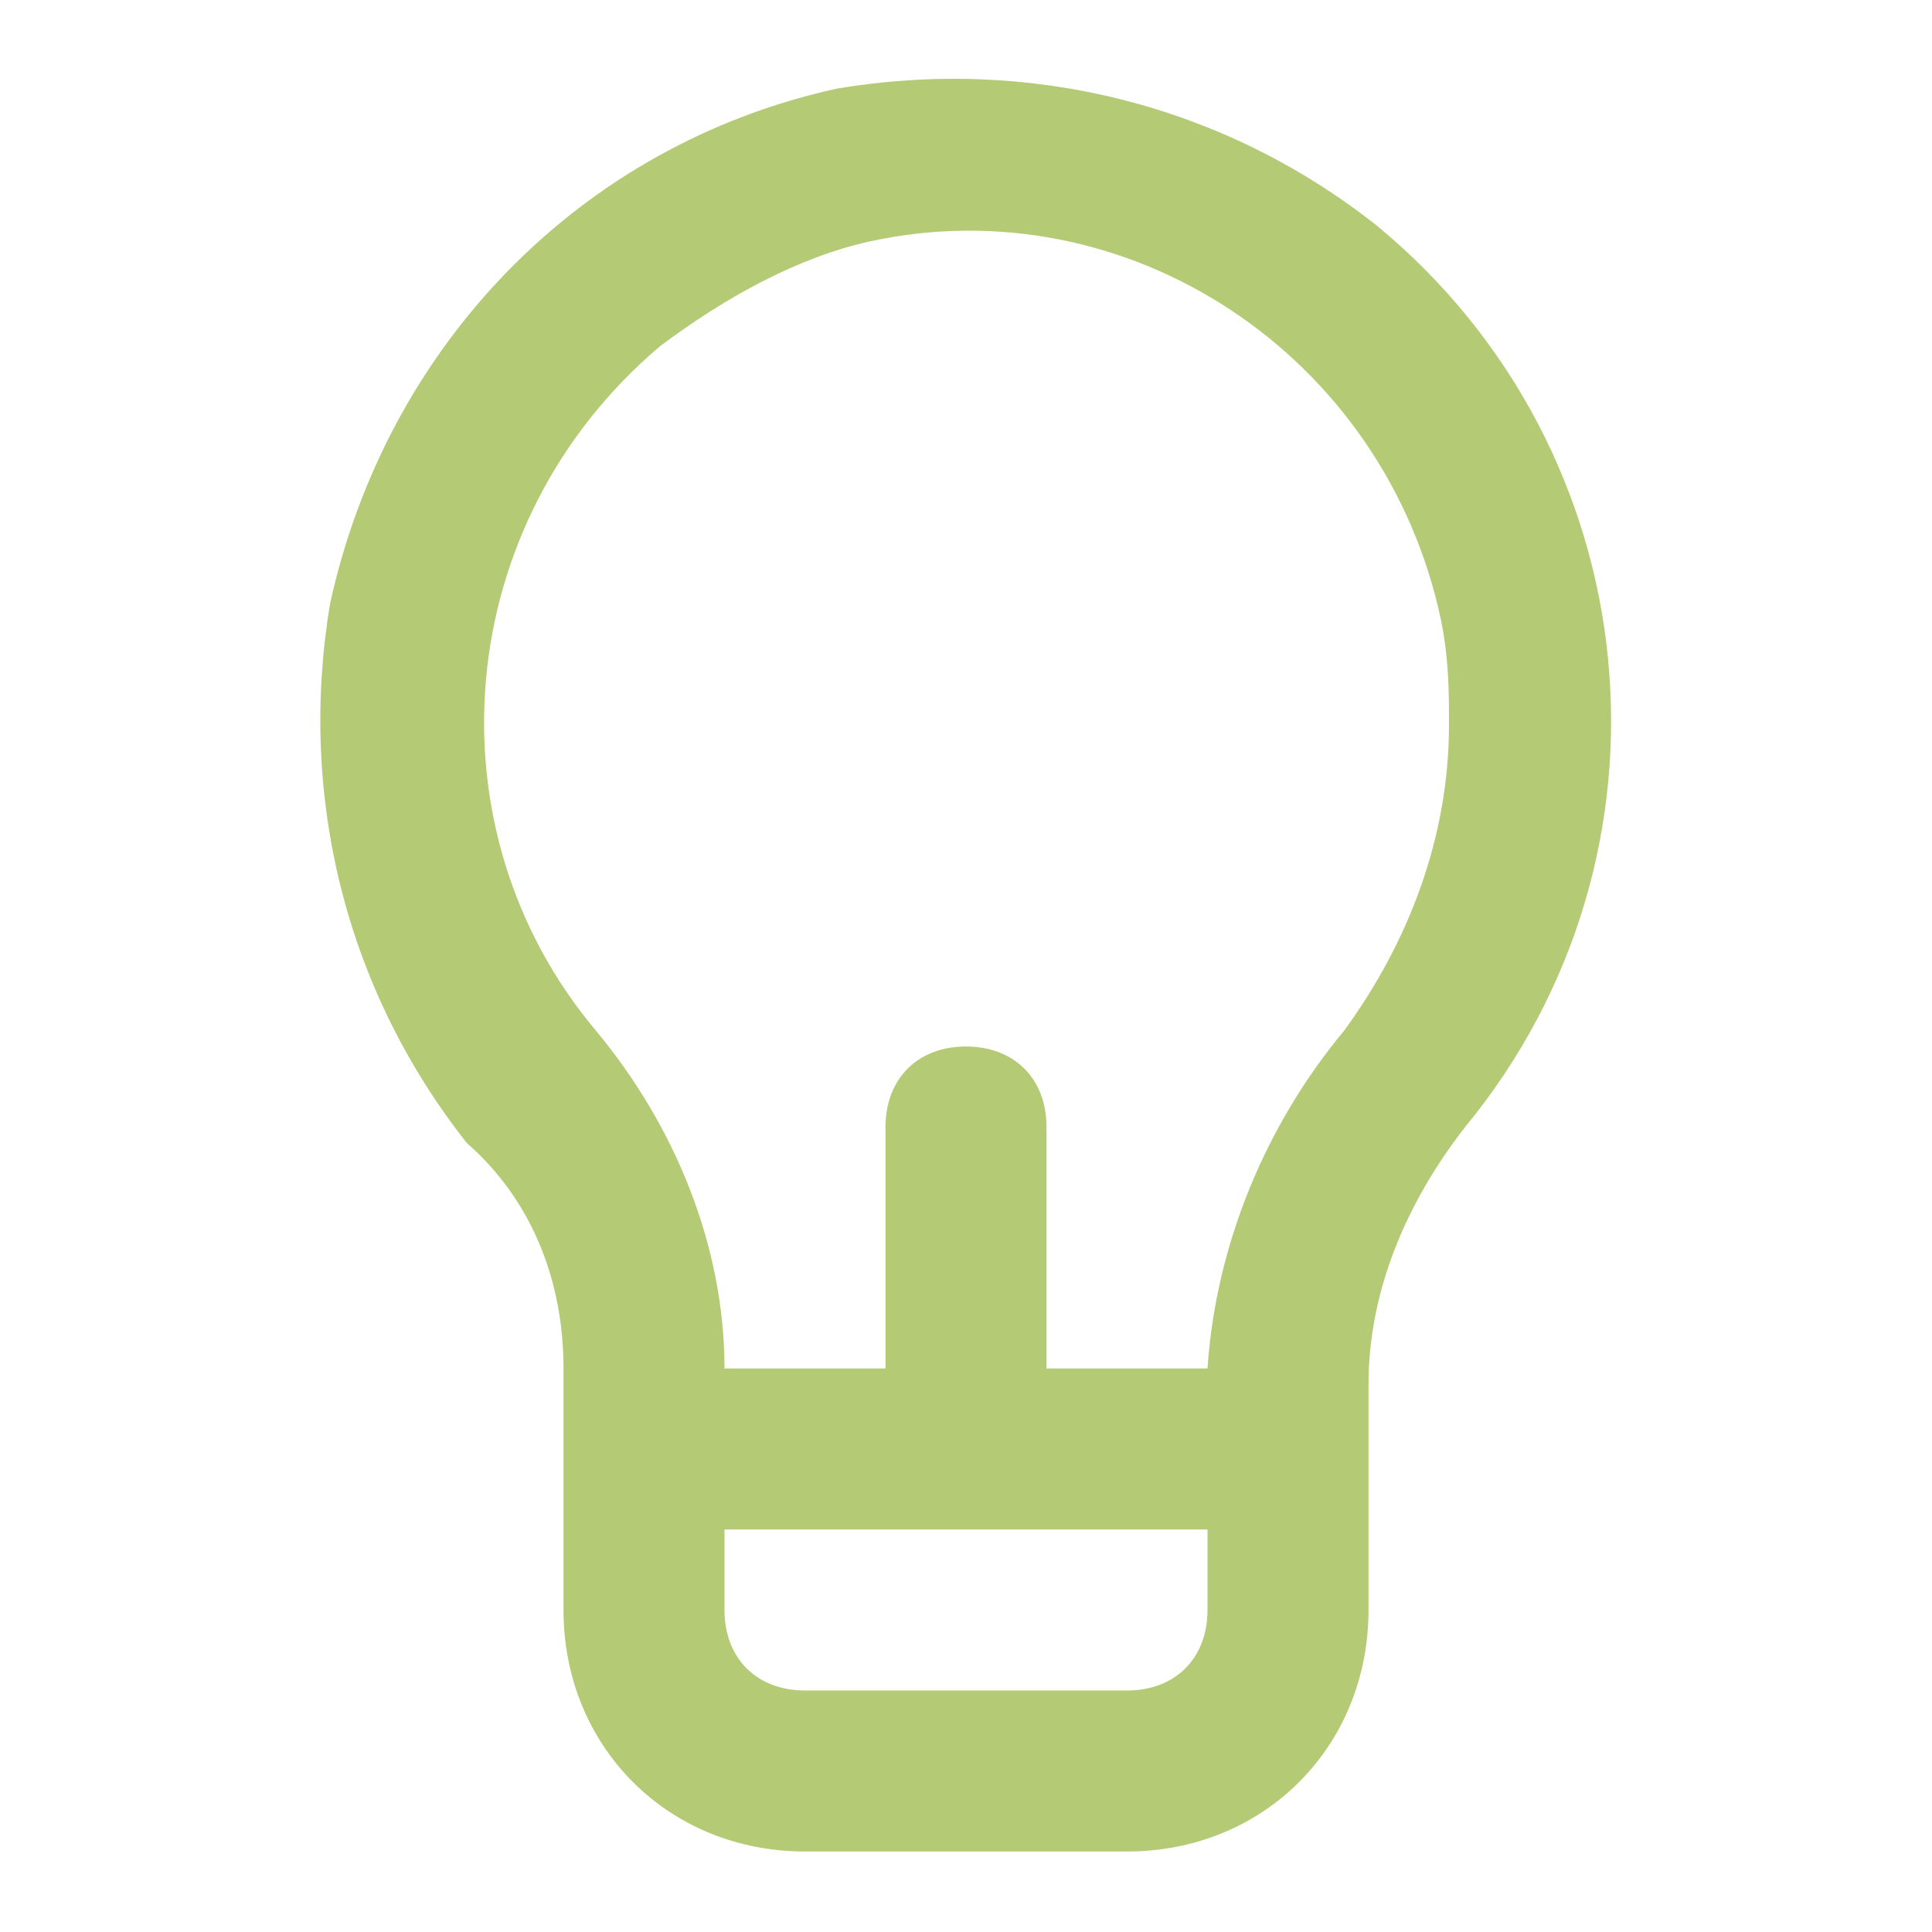 <?xml version="1.0" encoding="utf-8"?>
<!-- Generator: Adobe Illustrator 24.0.1, SVG Export Plug-In . SVG Version: 6.00 Build 0)  -->
<svg version="1.1" id="Capa_1" xmlns="http://www.w3.org/2000/svg" xmlns:xlink="http://www.w3.org/1999/xlink" x="0px" y="0px"
	 viewBox="0 0 24 24" style="enable-background:new 0 0 24 24;" xml:space="preserve">
<style type="text/css">
	.st0{fill:#B4CA74;}
</style>
<path class="st0" d="M17.1,2.8c-1.9-1.5-4.3-2.1-6.7-1.7C7.2,1.8,4.8,4.3,4.1,7.5c-0.4,2.4,0.2,4.8,1.7,6.7C6.6,14.9,7,15.9,7,17v3
	c0,1.7,1.3,3,3,3h4c1.7,0,3-1.3,3-3v-2.8c0-1.2,0.5-2.3,1.2-3.2C21,10.6,20.5,5.6,17.1,2.8L17.1,2.8z M15,20c0,0.6-0.4,1-1,1h-4
	c-0.6,0-1-0.4-1-1v-1h6V20z M16.7,12.8c-1,1.2-1.6,2.7-1.7,4.2h-2v-3c0-0.6-0.4-1-1-1s-1,0.4-1,1v3H9c0-1.5-0.6-3-1.6-4.2
	c-2.1-2.5-1.8-6.3,0.8-8.5C9,3.7,9.9,3.2,10.8,3c3.2-0.7,6.4,1.4,7.1,4.7C18,8.2,18,8.6,18,9C18,10.4,17.5,11.7,16.7,12.8z"/>
</svg>
